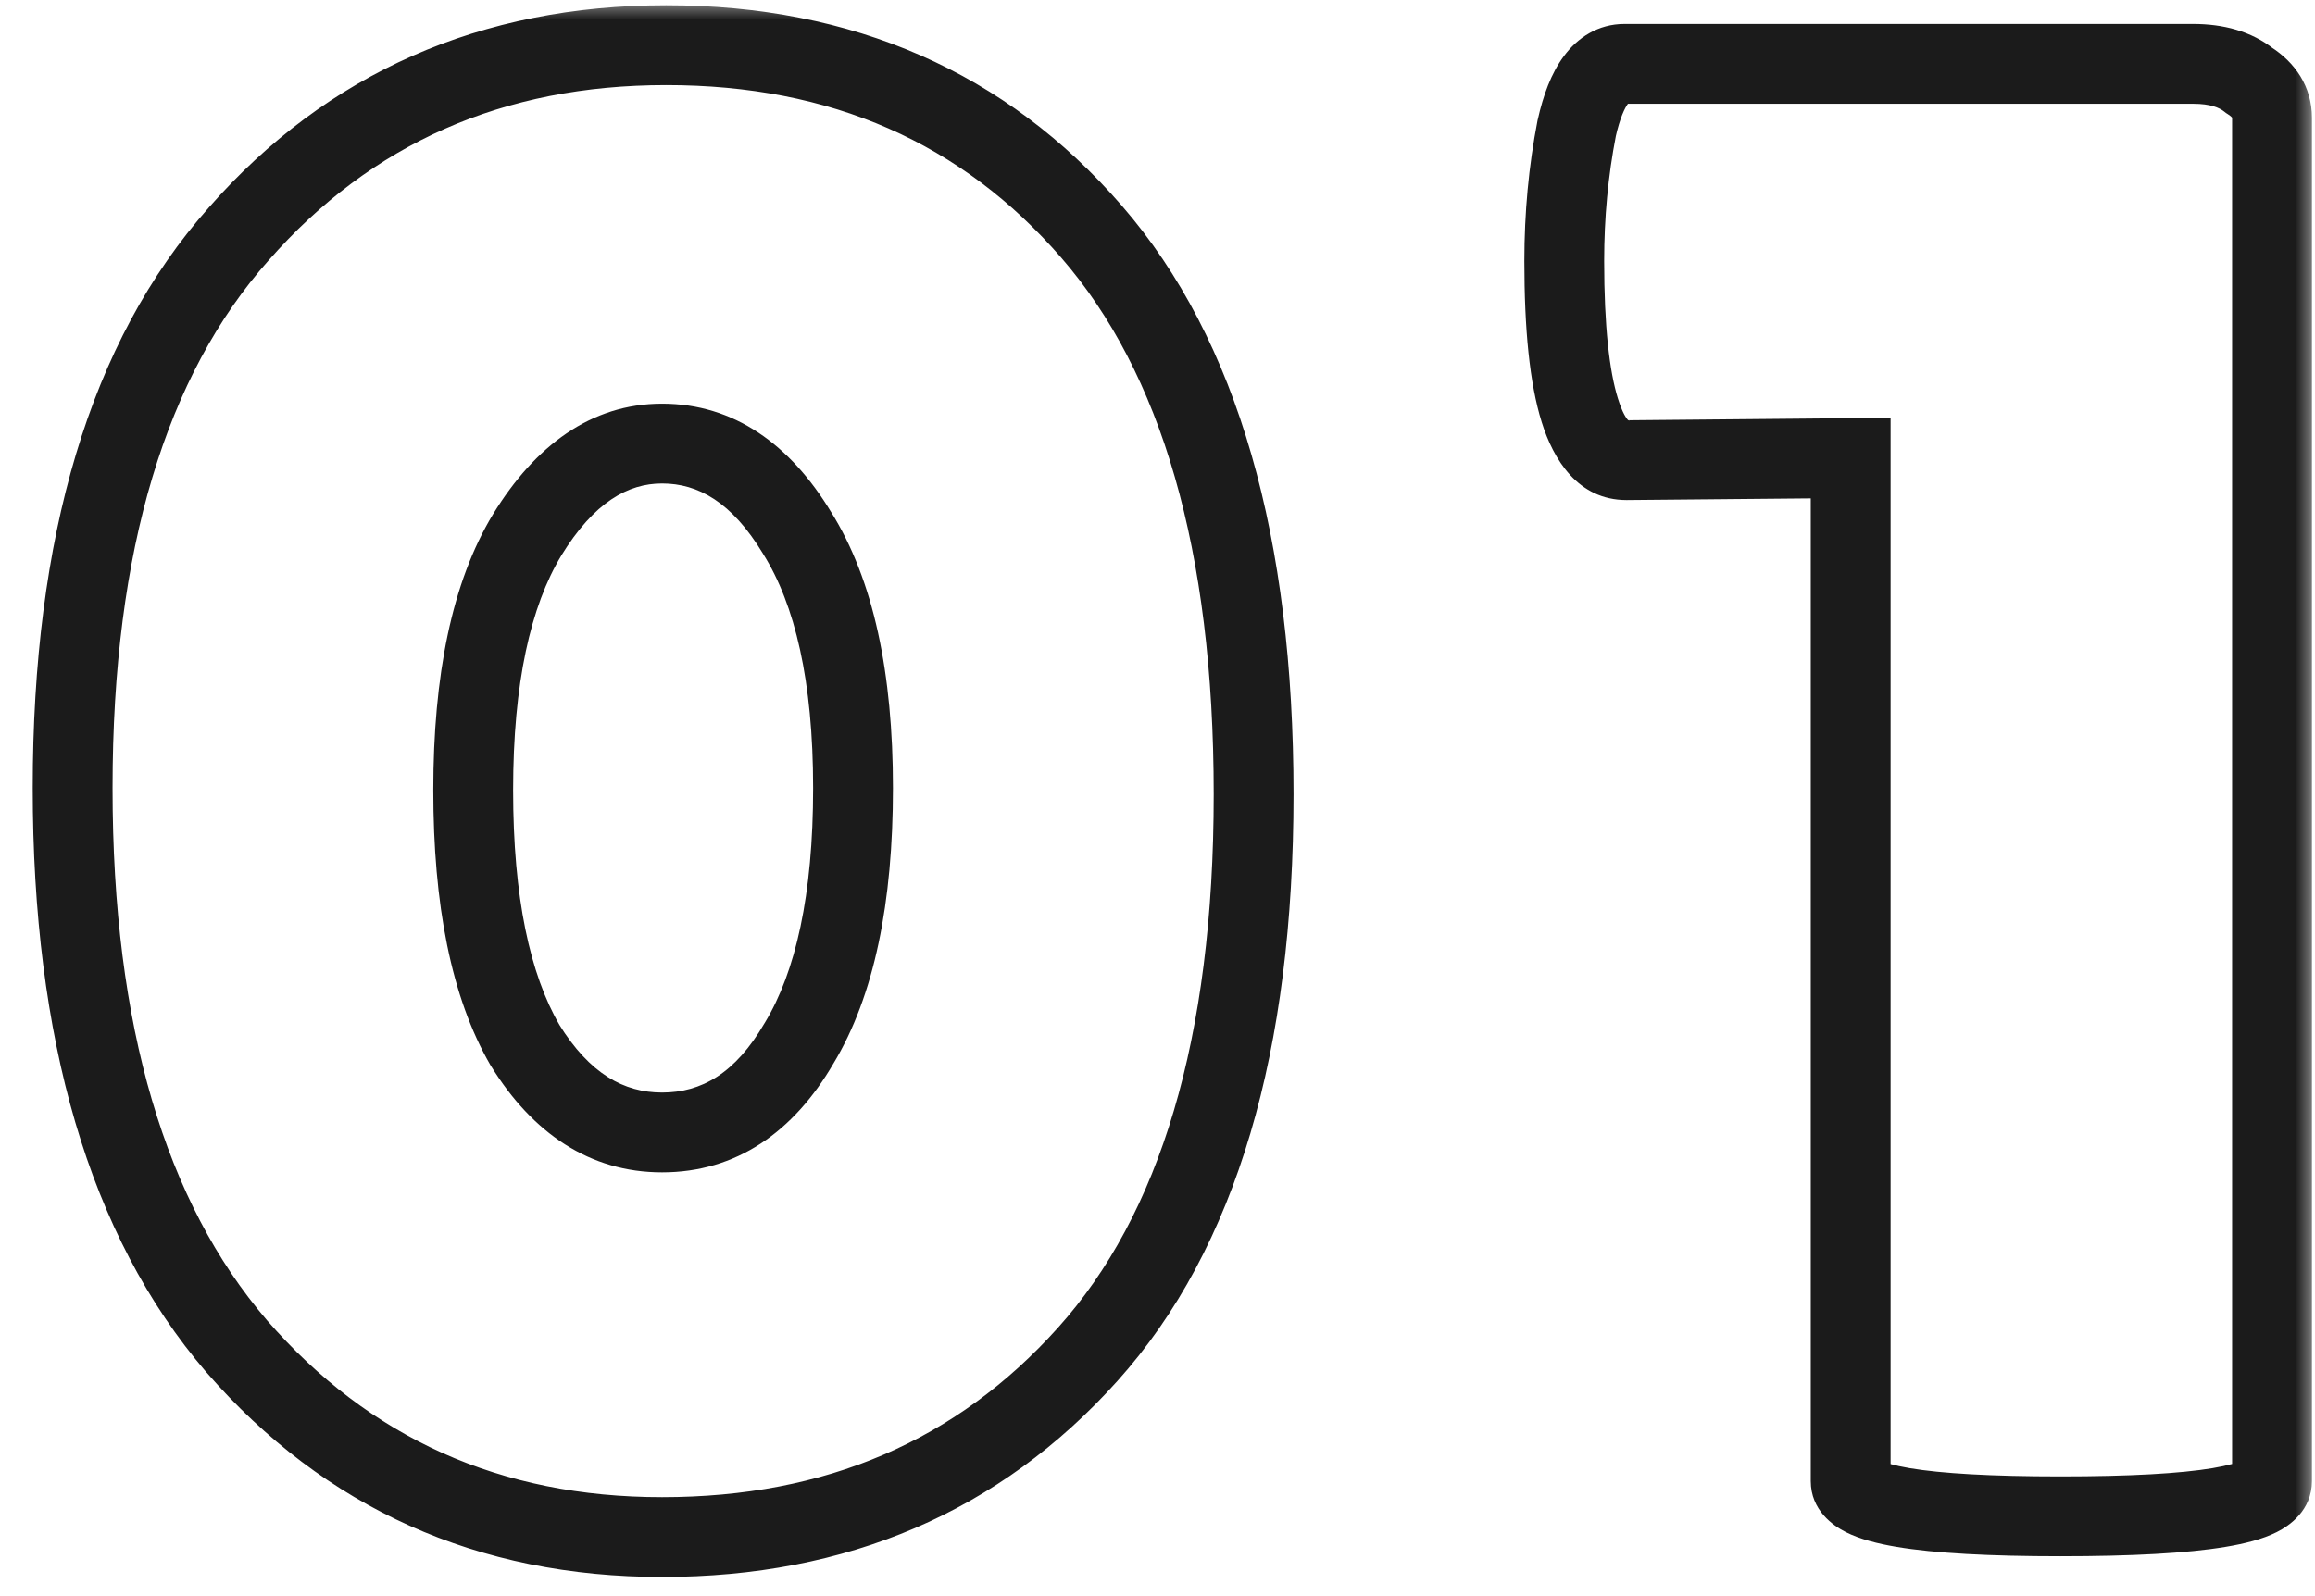 <svg width="58" height="40" viewBox="0 0 58 40" fill="none" xmlns="http://www.w3.org/2000/svg">
<mask id="path-1-outside-1_1923_4285" maskUnits="userSpaceOnUse" x="0" y="0" width="58" height="40" fill="black">
<rect fill="white" width="58" height="40"/>
<path d="M16.588 38.52C12.255 38.52 8.701 36.925 5.928 33.736C3.189 30.547 1.82 25.884 1.82 19.748C1.82 13.612 3.207 8.984 5.98 5.864C8.753 2.709 12.324 1.132 16.692 1.132C21.095 1.132 24.648 2.692 27.352 5.812C30.056 8.932 31.408 13.629 31.408 19.904C31.408 26.179 30.021 30.859 27.248 33.944C24.509 36.995 20.956 38.52 16.588 38.52ZM16.588 11.116C15.271 11.116 14.144 11.879 13.208 13.404C12.307 14.895 11.856 17.027 11.856 19.8C11.856 22.573 12.289 24.705 13.156 26.196C14.057 27.652 15.201 28.38 16.588 28.38C18.009 28.38 19.153 27.635 20.02 26.144C20.921 24.653 21.372 22.521 21.372 19.748C21.372 16.975 20.904 14.843 19.968 13.352C19.067 11.861 17.94 11.116 16.588 11.116ZM56.923 37.116C56.923 37.705 55.155 38 51.619 38C48.118 38 46.367 37.705 46.367 37.116V11.48L40.751 11.532C39.711 11.532 39.191 9.868 39.191 6.54C39.191 5.396 39.295 4.287 39.503 3.212C39.746 2.137 40.144 1.6 40.699 1.6H54.947C55.536 1.6 56.004 1.739 56.351 2.016C56.732 2.259 56.923 2.571 56.923 2.952V37.116Z"/>
</mask>
<path d="M5.928 33.736L5.169 34.388L5.173 34.392L5.928 33.736ZM5.98 5.864L6.727 6.528L6.731 6.524L5.98 5.864ZM27.352 5.812L26.596 6.467L27.352 5.812ZM27.248 33.944L26.504 33.276L26.504 33.276L27.248 33.944ZM13.208 13.404L12.356 12.881L12.352 12.887L13.208 13.404ZM13.156 26.196L12.291 26.699L12.299 26.711L12.306 26.722L13.156 26.196ZM20.02 26.144L19.164 25.627L19.16 25.634L19.155 25.641L20.02 26.144ZM19.968 13.352L19.112 13.869L19.117 13.877L19.121 13.884L19.968 13.352ZM16.588 38.52V37.52C12.536 37.52 9.261 36.044 6.683 33.08L5.928 33.736L5.173 34.392C8.142 37.806 11.974 39.52 16.588 39.52V38.52ZM5.928 33.736L6.687 33.084C4.162 30.144 2.82 25.752 2.82 19.748H1.82H0.82C0.82 26.016 2.217 30.949 5.169 34.388L5.928 33.736ZM1.82 19.748H2.82C2.82 13.744 4.179 9.396 6.727 6.528L5.98 5.864L5.233 5.2C2.235 8.572 0.82 13.48 0.82 19.748H1.82ZM5.98 5.864L6.731 6.524C9.306 3.595 12.598 2.132 16.692 2.132V1.132V0.132C12.05 0.132 8.201 1.823 5.229 5.204L5.98 5.864ZM16.692 1.132V2.132C20.826 2.132 24.096 3.582 26.596 6.467L27.352 5.812L28.108 5.157C25.2 1.802 21.363 0.132 16.692 0.132V1.132ZM27.352 5.812L26.596 6.467C29.079 9.331 30.408 13.749 30.408 19.904H31.408H32.408C32.408 13.509 31.033 8.533 28.108 5.157L27.352 5.812ZM31.408 19.904H30.408C30.408 26.055 29.046 30.448 26.504 33.276L27.248 33.944L27.992 34.612C30.997 31.269 32.408 26.303 32.408 19.904H31.408ZM27.248 33.944L26.504 33.276C23.968 36.1 20.693 37.52 16.588 37.52V38.52V39.52C21.219 39.52 25.05 37.889 27.992 34.612L27.248 33.944ZM16.588 11.116V10.116C14.803 10.116 13.401 11.178 12.356 12.881L13.208 13.404L14.06 13.927C14.887 12.579 15.738 12.116 16.588 12.116V11.116ZM13.208 13.404L12.352 12.887C11.316 14.6 10.856 16.942 10.856 19.8H11.856H12.856C12.856 17.111 13.297 15.189 14.064 13.921L13.208 13.404ZM11.856 19.8H10.856C10.856 22.653 11.298 24.989 12.291 26.699L13.156 26.196L14.021 25.693C13.281 24.422 12.856 22.494 12.856 19.8H11.856ZM13.156 26.196L12.306 26.722C13.34 28.393 14.771 29.38 16.588 29.38V28.38V27.38C15.632 27.38 14.775 26.911 14.006 25.67L13.156 26.196ZM16.588 28.38V29.38C18.447 29.38 19.884 28.368 20.884 26.647L20.02 26.144L19.155 25.641C18.423 26.901 17.572 27.38 16.588 27.38V28.38ZM20.02 26.144L20.876 26.661C21.912 24.948 22.372 22.606 22.372 19.748H21.372H20.372C20.372 22.437 19.931 24.359 19.164 25.627L20.02 26.144ZM21.372 19.748H22.372C22.372 16.886 21.893 14.537 20.815 12.82L19.968 13.352L19.121 13.884C19.915 15.148 20.372 17.064 20.372 19.748H21.372ZM19.968 13.352L20.824 12.835C19.801 11.143 18.392 10.116 16.588 10.116V11.116V12.116C17.488 12.116 18.332 12.58 19.112 13.869L19.968 13.352ZM46.367 11.48H47.367V10.471L46.358 10.48L46.367 11.48ZM40.751 11.532V12.532L40.76 12.532L40.751 11.532ZM39.503 3.212L38.528 2.992L38.524 3.007L38.521 3.022L39.503 3.212ZM56.351 2.016L55.726 2.797L55.769 2.831L55.814 2.86L56.351 2.016ZM56.923 37.116H55.923C55.923 36.673 56.27 36.545 56.144 36.608C56.057 36.652 55.842 36.724 55.432 36.793C54.633 36.926 53.374 37 51.619 37V38V39C53.4 39 54.793 38.927 55.761 38.765C56.236 38.686 56.684 38.575 57.039 38.397C57.355 38.239 57.923 37.854 57.923 37.116H56.923ZM51.619 38V37C49.881 37 48.636 36.926 47.846 36.793C47.441 36.725 47.23 36.653 47.146 36.61C47.026 36.55 47.367 36.678 47.367 37.116H46.367H45.367C45.367 37.849 45.927 38.235 46.244 38.395C46.598 38.574 47.044 38.686 47.514 38.765C48.474 38.927 49.855 39 51.619 39V38ZM46.367 37.116H47.367V11.48H46.367H45.367V37.116H46.367ZM46.367 11.48L46.358 10.48L40.742 10.532L40.751 11.532L40.76 12.532L46.376 12.48L46.367 11.48ZM40.751 11.532V10.532C40.933 10.532 40.766 10.725 40.535 9.986C40.322 9.302 40.191 8.177 40.191 6.54H39.191H38.191C38.191 8.231 38.32 9.602 38.627 10.582C38.916 11.507 39.529 12.532 40.751 12.532V11.532ZM39.191 6.54H40.191C40.191 5.457 40.289 4.411 40.485 3.402L39.503 3.212L38.521 3.022C38.3 4.162 38.191 5.335 38.191 6.54H39.191ZM39.503 3.212L40.478 3.432C40.586 2.954 40.707 2.706 40.787 2.599C40.821 2.553 40.83 2.557 40.803 2.572C40.77 2.59 40.73 2.6 40.699 2.6V1.6V0.6C40.038 0.6 39.525 0.943 39.181 1.407C38.862 1.837 38.662 2.395 38.528 2.992L39.503 3.212ZM40.699 1.6V2.6H54.947V1.6V0.6H40.699V1.6ZM54.947 1.6V2.6C55.384 2.6 55.608 2.702 55.726 2.797L56.351 2.016L56.976 1.235C56.401 0.775 55.689 0.6 54.947 0.6V1.6ZM56.351 2.016L55.814 2.86C55.86 2.889 55.888 2.913 55.905 2.929C55.922 2.945 55.927 2.953 55.927 2.953C55.927 2.954 55.926 2.953 55.925 2.951C55.924 2.948 55.923 2.946 55.923 2.944C55.922 2.939 55.923 2.941 55.923 2.952H56.923H57.923C57.923 2.161 57.495 1.559 56.888 1.172L56.351 2.016ZM56.923 2.952H55.923V37.116H56.923H57.923V2.952H56.923Z" fill="#1B1B1B" mask="url(#path-1-outside-1_1923_4285)"/>
</svg>
